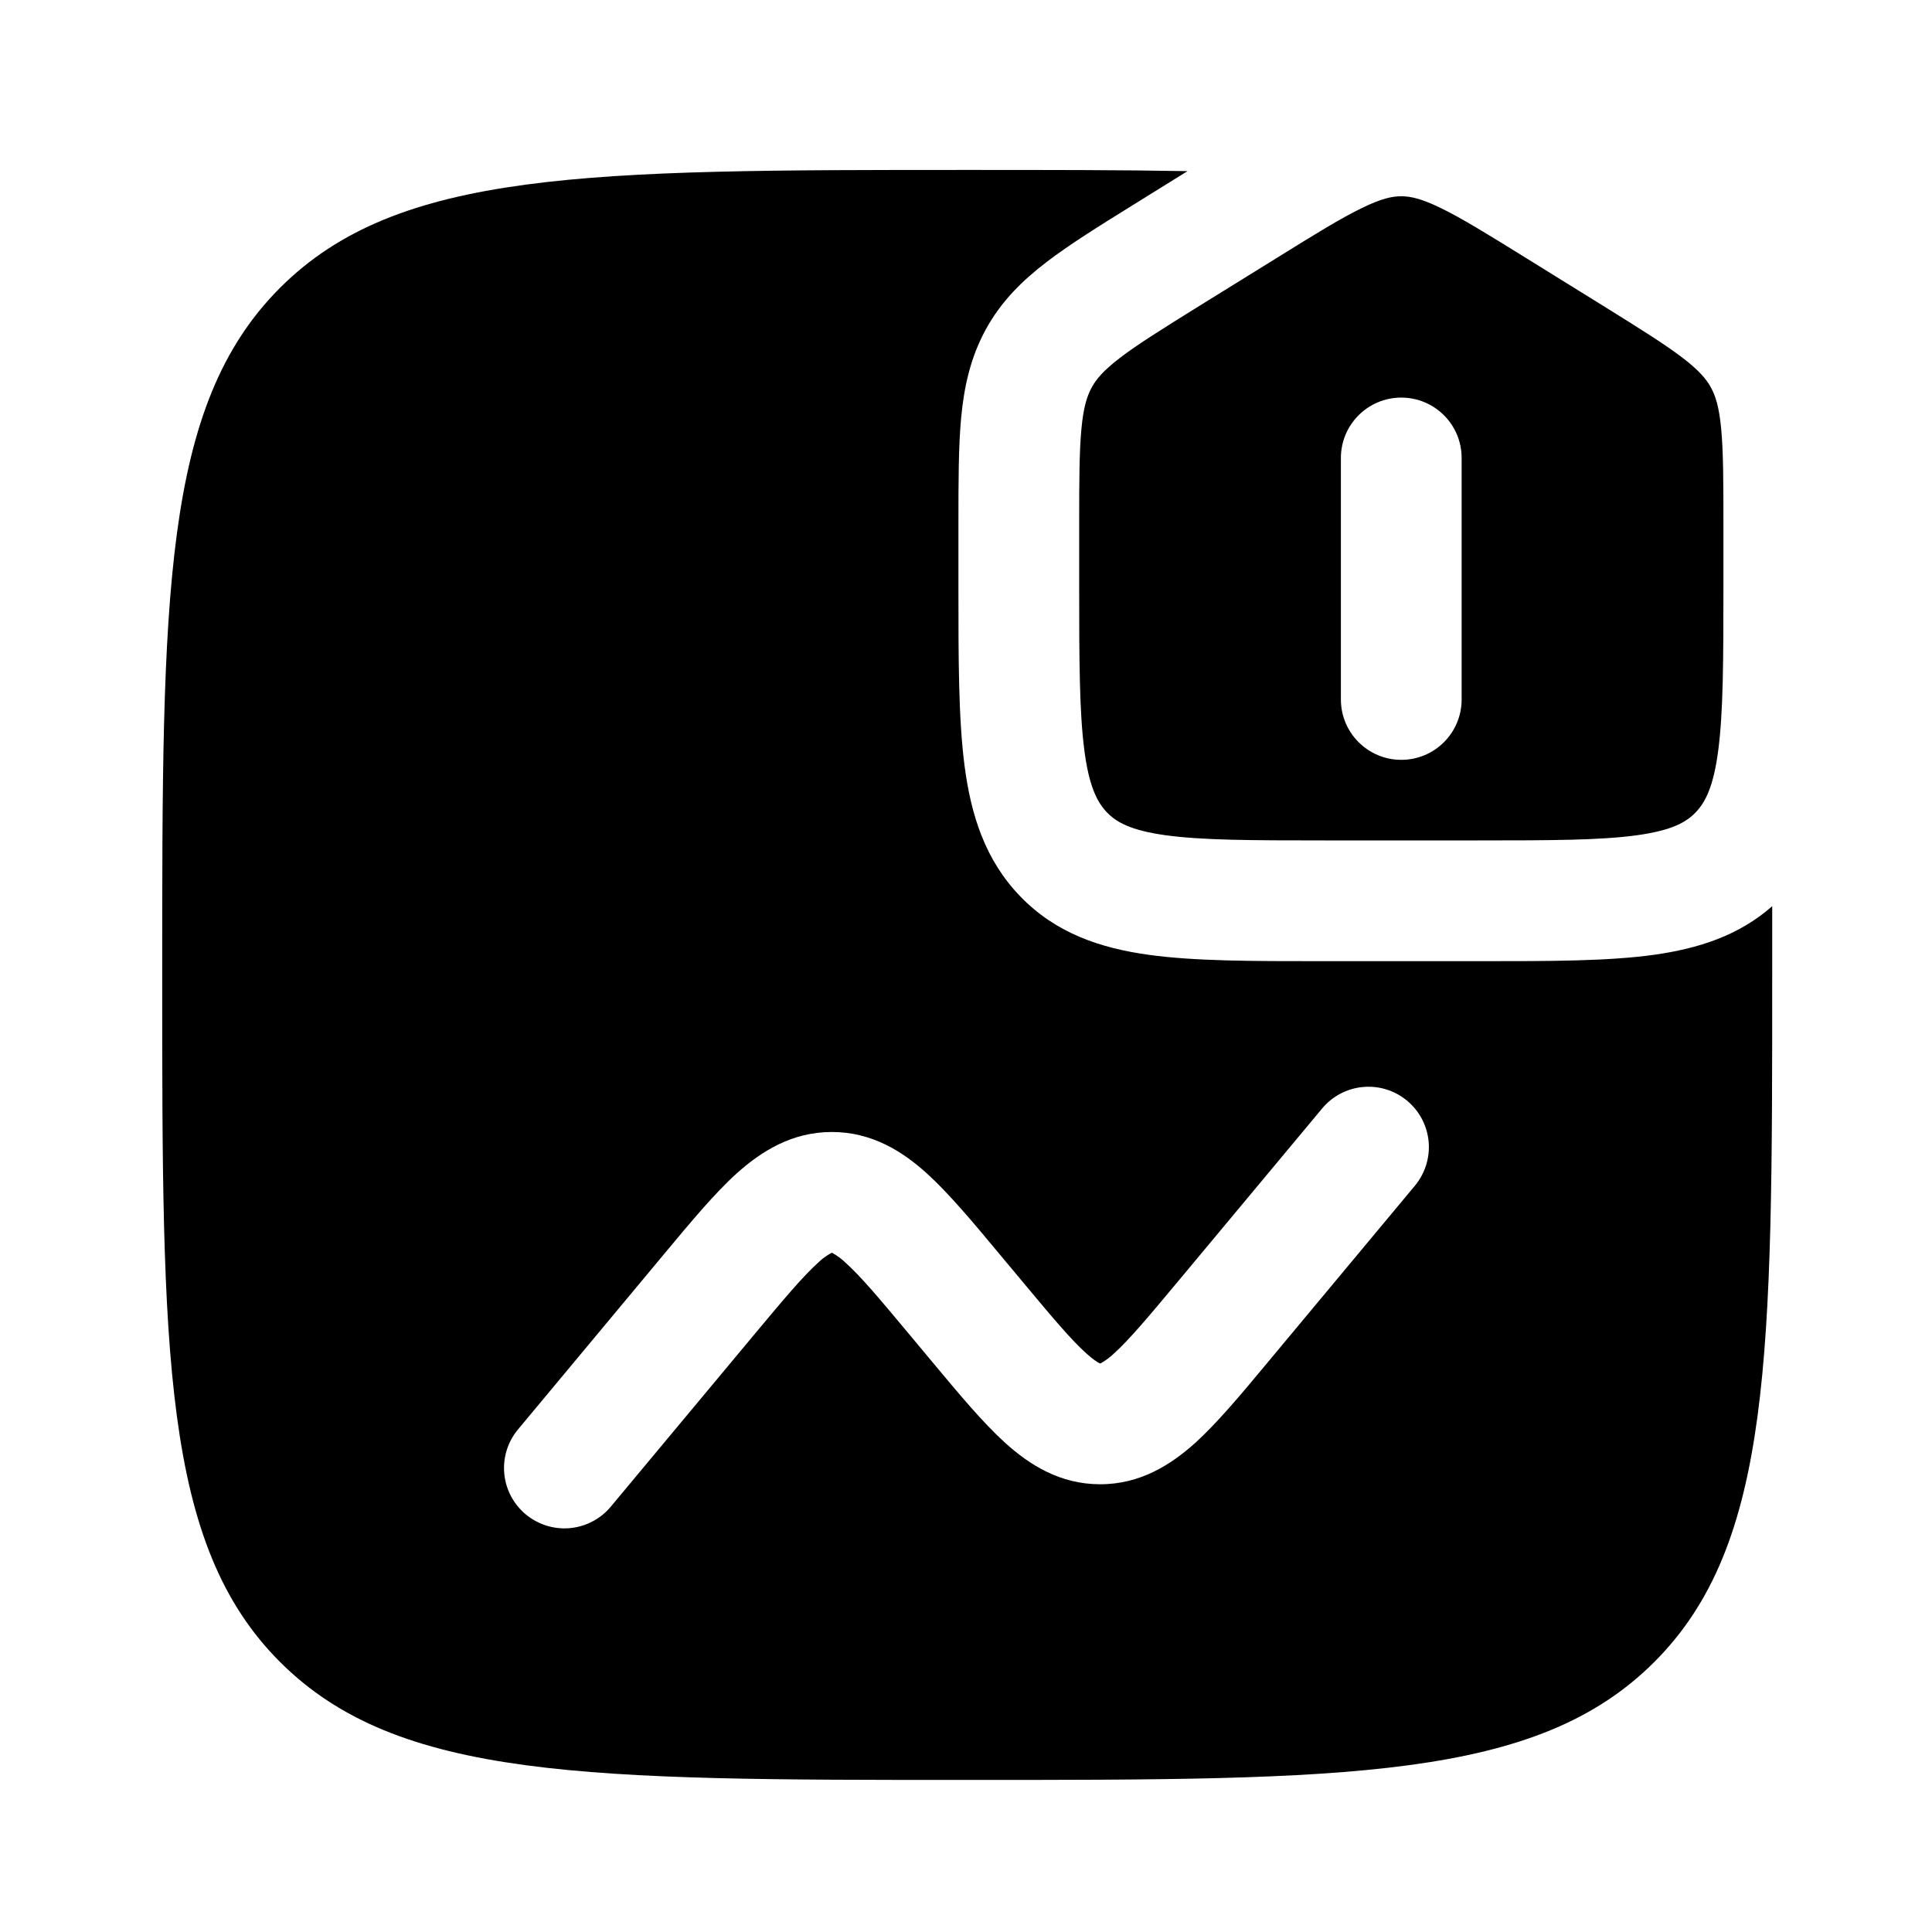 <svg width="24" height="24" viewBox="0 0 24 24" fill="none" xmlns="http://www.w3.org/2000/svg">
<g clip-path="url(#clip0_221_21634)">
<path fill-rule="evenodd" clip-rule="evenodd" d="M16.918 2.584C16.656 2.711 16.337 2.908 15.848 3.212L14.897 3.801C14.434 4.089 14.133 4.277 13.913 4.445C13.706 4.604 13.617 4.711 13.562 4.813L13.561 4.815C13.504 4.919 13.459 5.057 13.434 5.326C13.407 5.611 13.406 5.978 13.406 6.536V7.258C13.406 8.205 13.408 8.843 13.47 9.319C13.529 9.775 13.632 9.968 13.752 10.093C13.869 10.214 14.046 10.315 14.475 10.375C14.929 10.438 15.54 10.44 16.457 10.44H18.358C19.276 10.44 19.886 10.438 20.34 10.375C20.769 10.315 20.946 10.214 21.063 10.093C21.183 9.968 21.286 9.775 21.345 9.318C21.407 8.843 21.409 8.205 21.409 7.258V6.535C21.409 5.978 21.408 5.611 21.381 5.326C21.356 5.057 21.311 4.918 21.254 4.814C21.198 4.711 21.109 4.604 20.902 4.445C20.682 4.277 20.381 4.089 19.918 3.801L18.968 3.212C18.478 2.908 18.159 2.711 17.897 2.584C17.651 2.464 17.517 2.438 17.407 2.438C17.298 2.438 17.163 2.464 16.918 2.584ZM18.157 5.689C18.157 5.275 17.822 4.939 17.407 4.939C16.993 4.939 16.657 5.275 16.657 5.689V8.689C16.657 9.103 16.993 9.439 17.407 9.439C17.822 9.439 18.157 9.103 18.157 8.689V5.689Z" fill="black"/>
<path fill-rule="evenodd" clip-rule="evenodd" d="M20.546 11.861C21.095 11.784 21.598 11.624 22.015 11.257C22.015 11.533 22.015 11.817 22.015 12.111C22.015 16.825 22.015 19.183 20.55 20.646C19.086 22.111 16.729 22.111 12.015 22.111C7.301 22.111 4.945 22.111 3.479 20.646C2.015 19.182 2.015 16.825 2.015 12.111C2.015 7.397 2.015 5.041 3.479 3.575C4.944 2.111 7.301 2.111 12.015 2.111C13.032 2.111 13.94 2.111 14.752 2.126L14.072 2.548C13.649 2.811 13.285 3.037 13.001 3.255C12.695 3.489 12.435 3.746 12.245 4.094C12.056 4.441 11.977 4.799 11.94 5.186C11.906 5.549 11.906 5.987 11.906 6.502V7.305C11.906 8.19 11.906 8.927 11.982 9.512C12.062 10.126 12.238 10.684 12.674 11.135C13.113 11.59 13.663 11.777 14.269 11.861C14.838 11.94 15.554 11.94 16.404 11.94H18.411C19.261 11.94 19.977 11.94 20.546 11.861ZM17.747 14.182C17.729 13.984 17.633 13.801 17.48 13.674C17.327 13.546 17.13 13.485 16.932 13.503C16.734 13.521 16.551 13.617 16.424 13.77L14.627 15.926C14.256 16.371 14.028 16.641 13.841 16.811C13.792 16.858 13.737 16.899 13.678 16.933L13.671 16.936L13.666 16.938L13.656 16.933C13.631 16.921 13.579 16.889 13.493 16.811C13.305 16.642 13.077 16.371 12.706 15.926L12.414 15.576C12.085 15.181 11.789 14.826 11.513 14.576C11.212 14.304 10.833 14.062 10.333 14.062C9.833 14.062 9.455 14.305 9.153 14.575C8.878 14.823 8.584 15.177 8.258 15.568L6.424 17.77C6.302 17.923 6.245 18.118 6.265 18.313C6.285 18.508 6.381 18.687 6.531 18.812C6.682 18.937 6.875 18.999 7.07 18.984C7.266 18.968 7.447 18.877 7.576 18.73L9.373 16.574C9.744 16.129 9.972 15.859 10.159 15.689C10.208 15.641 10.263 15.6 10.323 15.567L10.333 15.562L10.337 15.564L10.344 15.567C10.403 15.6 10.458 15.641 10.507 15.689C10.695 15.858 10.923 16.129 11.294 16.574L11.586 16.924C11.915 17.319 12.211 17.674 12.487 17.924C12.788 18.196 13.167 18.438 13.667 18.438C14.167 18.438 14.545 18.195 14.847 17.925C15.121 17.676 15.416 17.323 15.742 16.931L17.576 14.73C17.703 14.577 17.765 14.38 17.747 14.182Z" fill="black"/>
</g>
<defs>
<clipPath id="clip0_221_21634">
<rect width="24" height="24" fill="white"/>
</clipPath>
</defs>
</svg>
